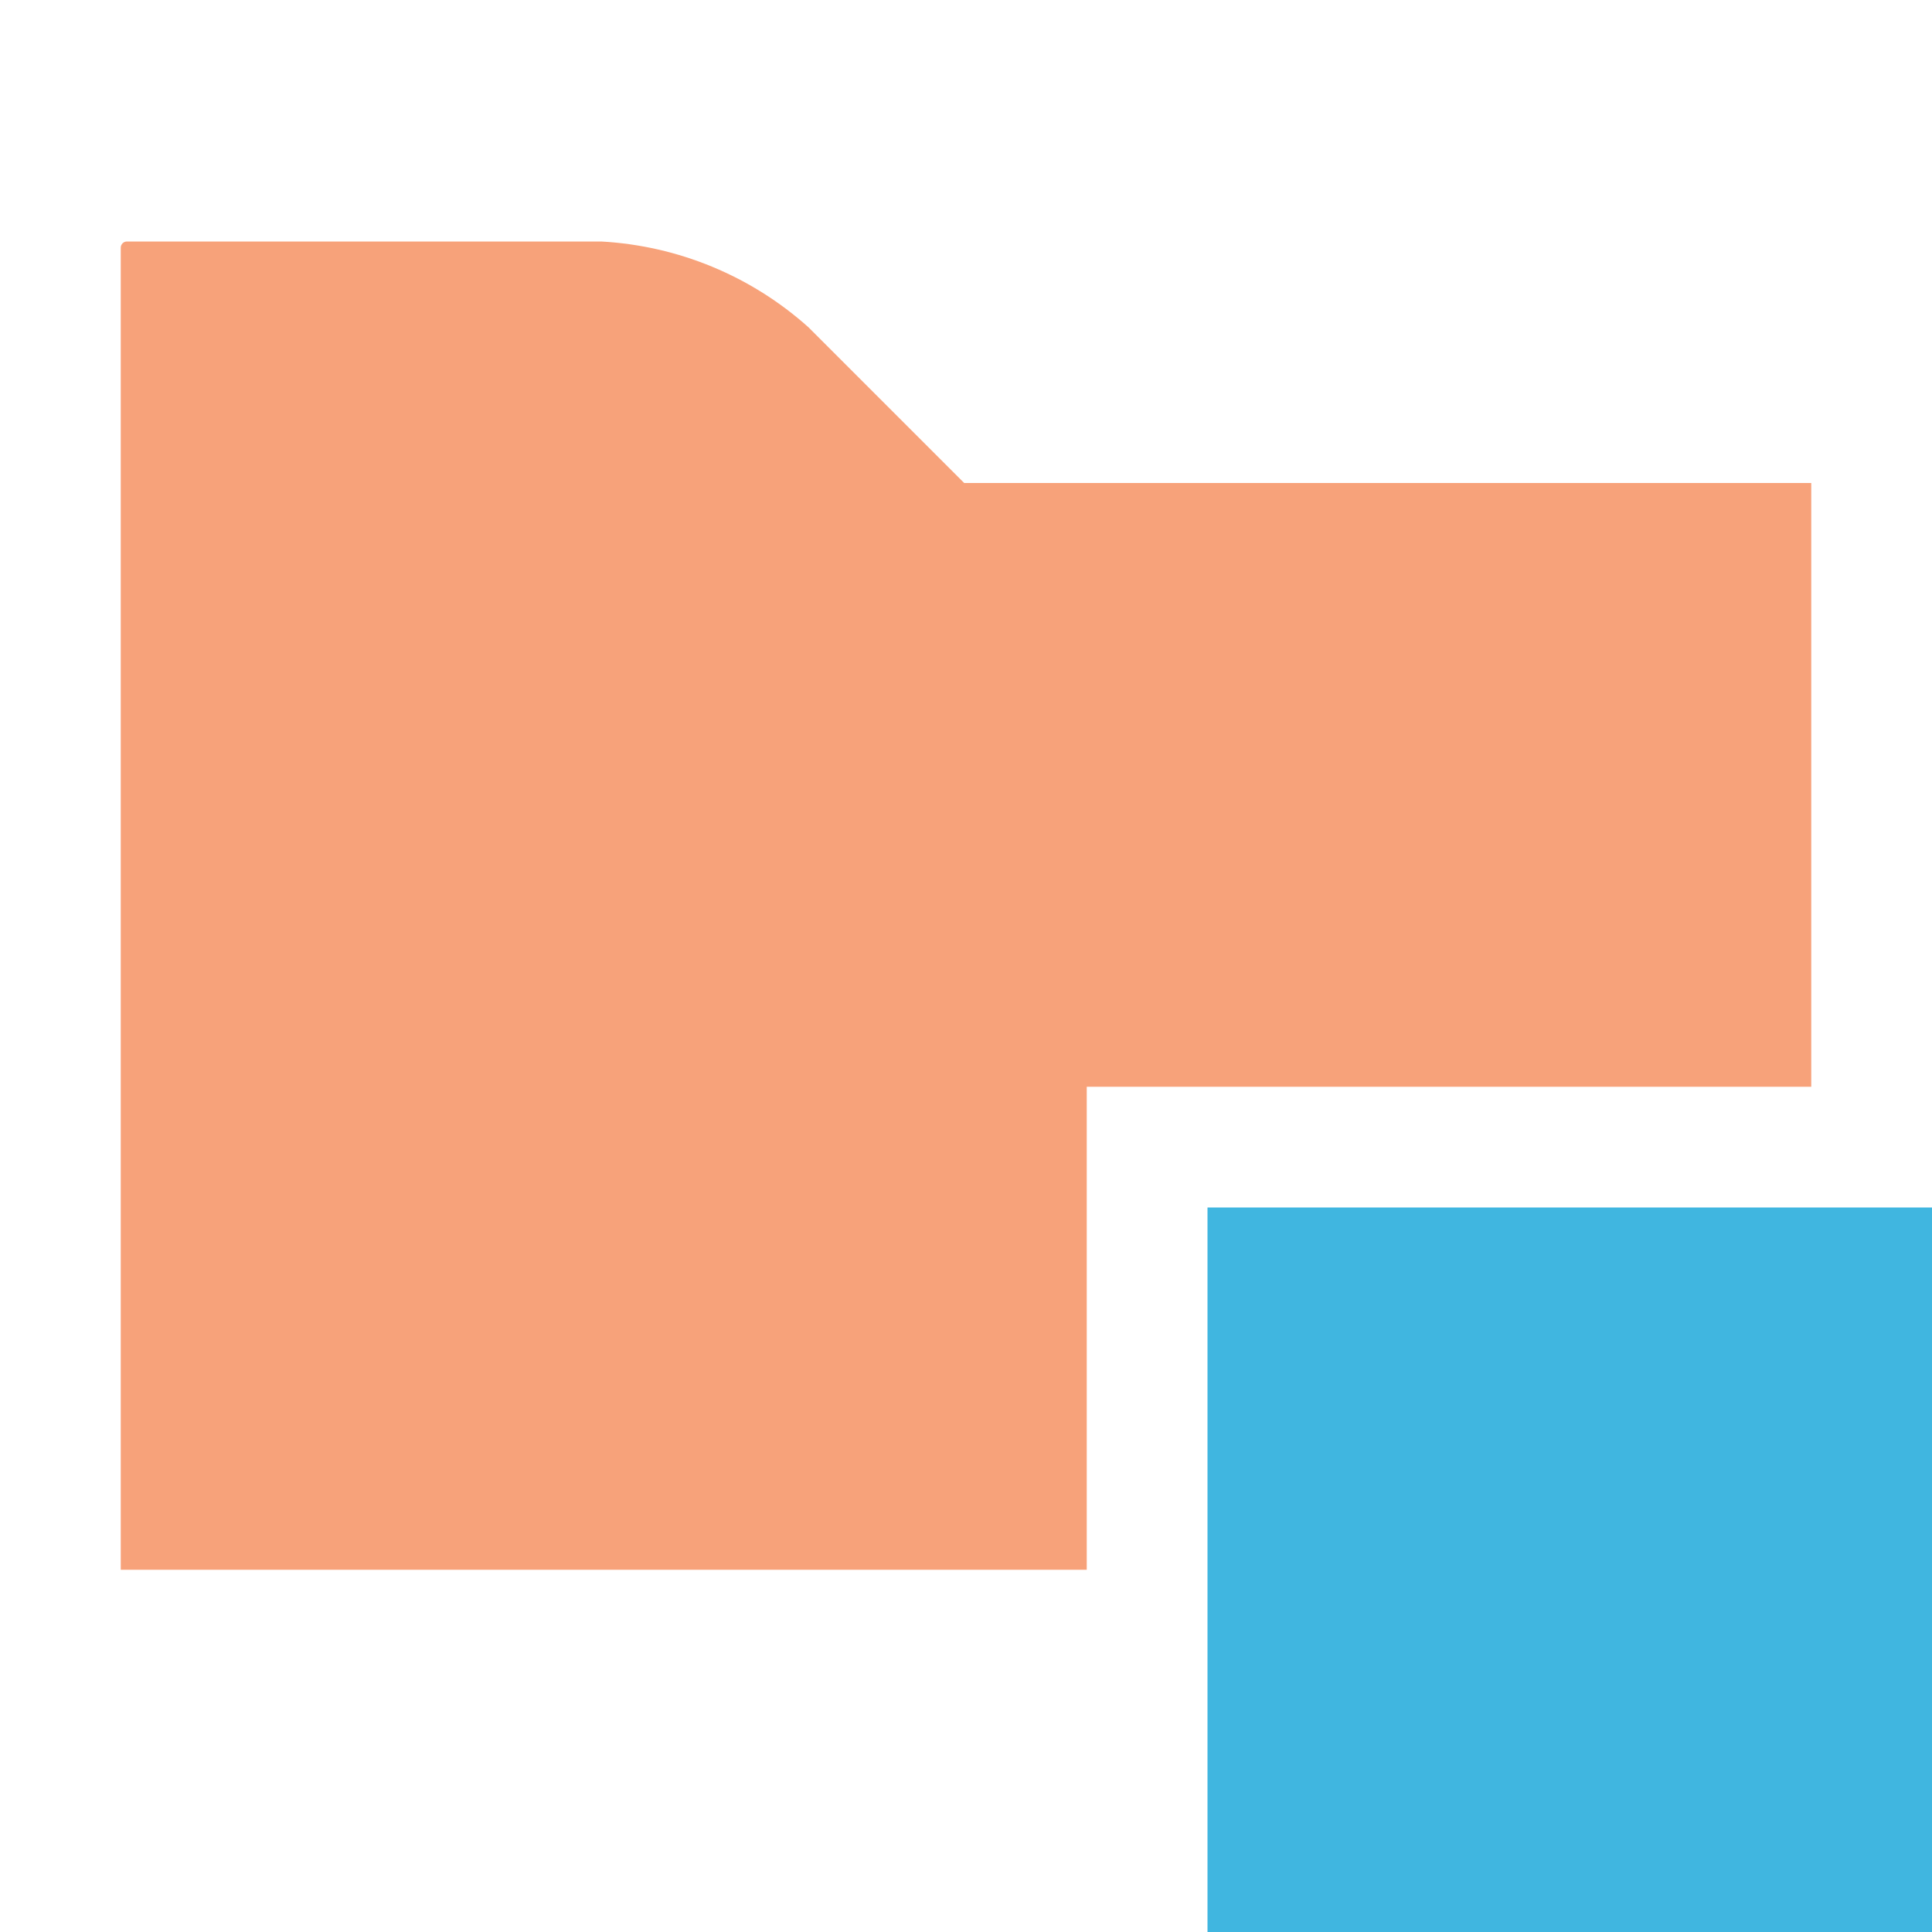<svg xmlns="http://www.w3.org/2000/svg" width="16" height="16" viewBox="0 0 16 16">
  <g fill="none" fill-rule="evenodd">
    <path fill="#F26522" fill-opacity=".6" d="M12,13 L9,13 L9,9 L15,9 L15,13 L12,13 L1,13 L1,2.051 C1,2.023 1.023,2 1.051,2 L4.979,2 C5.616,2.035 6.222,2.286 6.696,2.711 L7.985,4 L15,4 L15,13 L12,13 Z"/>
    <rect width="6" height="6" x="10" y="10" fill="#40B6E0"/>
  </g>
</svg>
